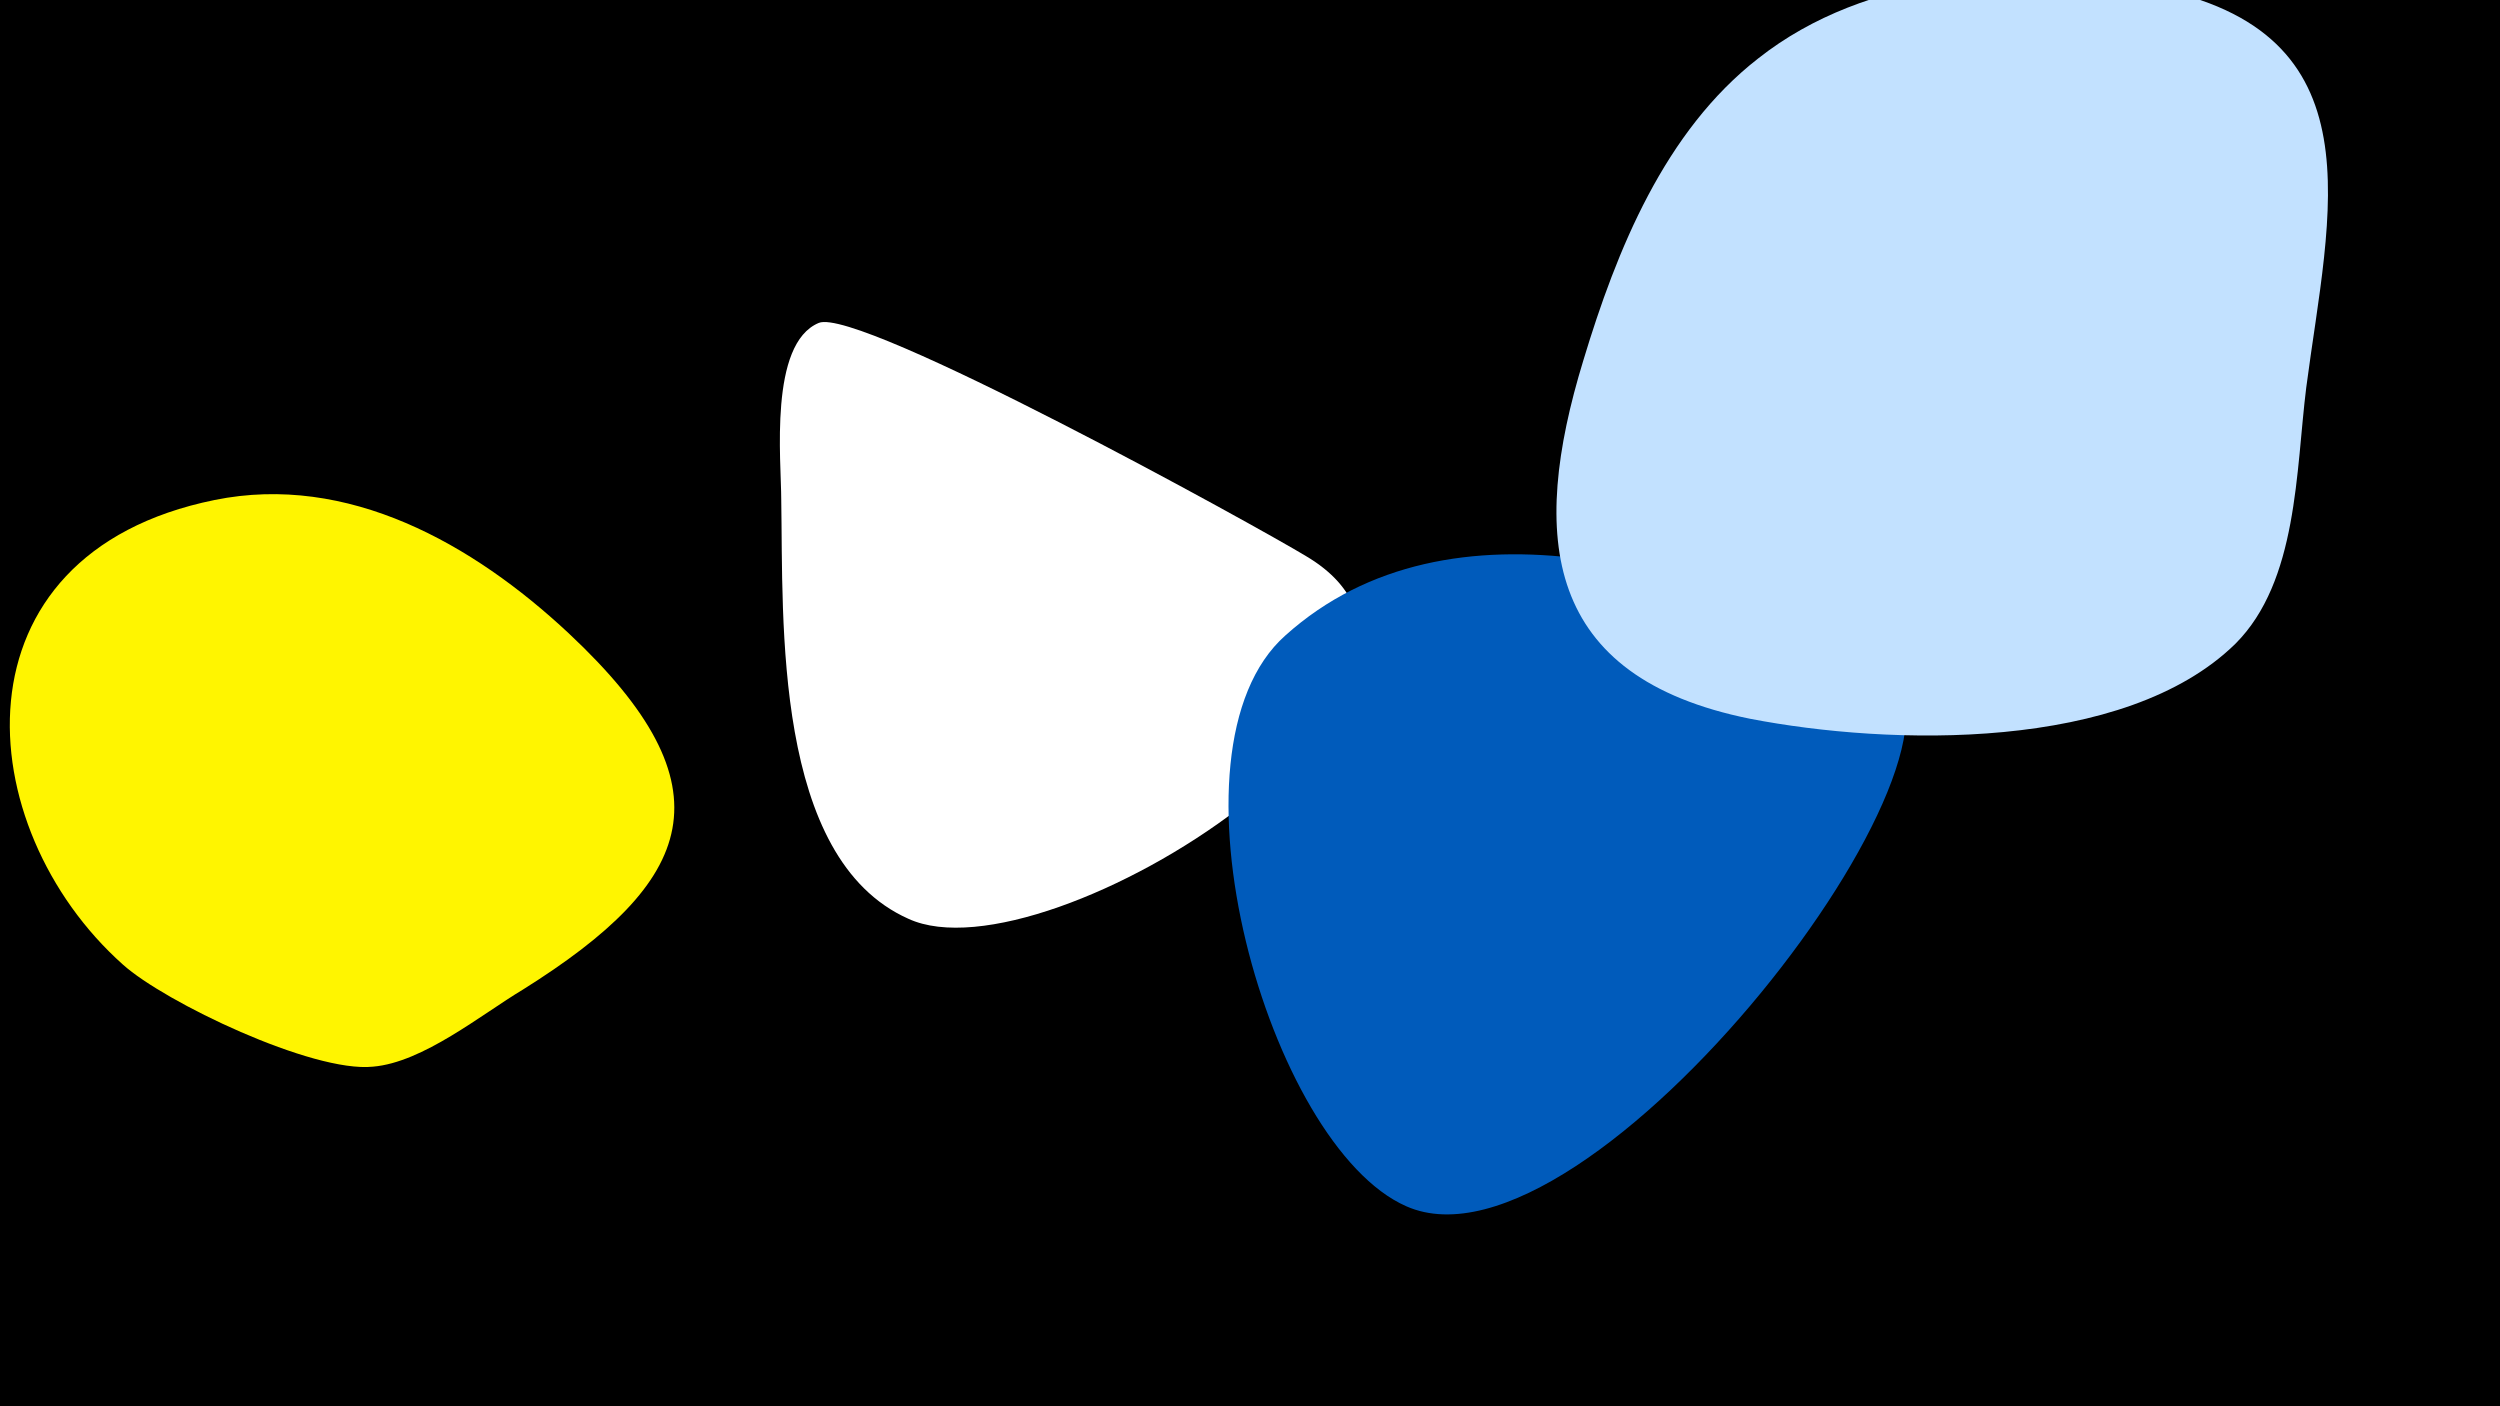 <svg width="1200" height="675" viewBox="-500 -500 1200 675" xmlns="http://www.w3.org/2000/svg"><path d="M-500-500h1200v675h-1200z" fill="#000"/><path d="M-227-196c-46-43-106-77-170-64-128 26-118 157-44 223 20 18 91 52 120 49 24-2 52-25 72-37 83-52 101-97 22-171z"  fill="#fff500" /><path d="M127-233c-23-14-215-120-234-112-24 10-18 66-18 85 1 58-4 172 61 201 67 31 292-114 191-174z"  fill="#fff" /><path d="M404-180c-82-47-208-86-287-15-62 55-8 245 58 274 88 39 289-225 229-259z"  fill="#005bbb" /><path d="M533-506c-62-12-137-7-189 34-45 35-68 92-84 145-26 85-19 152 80 172 67 13 180 16 233-36 30-30 29-83 34-123 11-84 36-171-74-192z"  fill="#c2e1ff" /></svg>